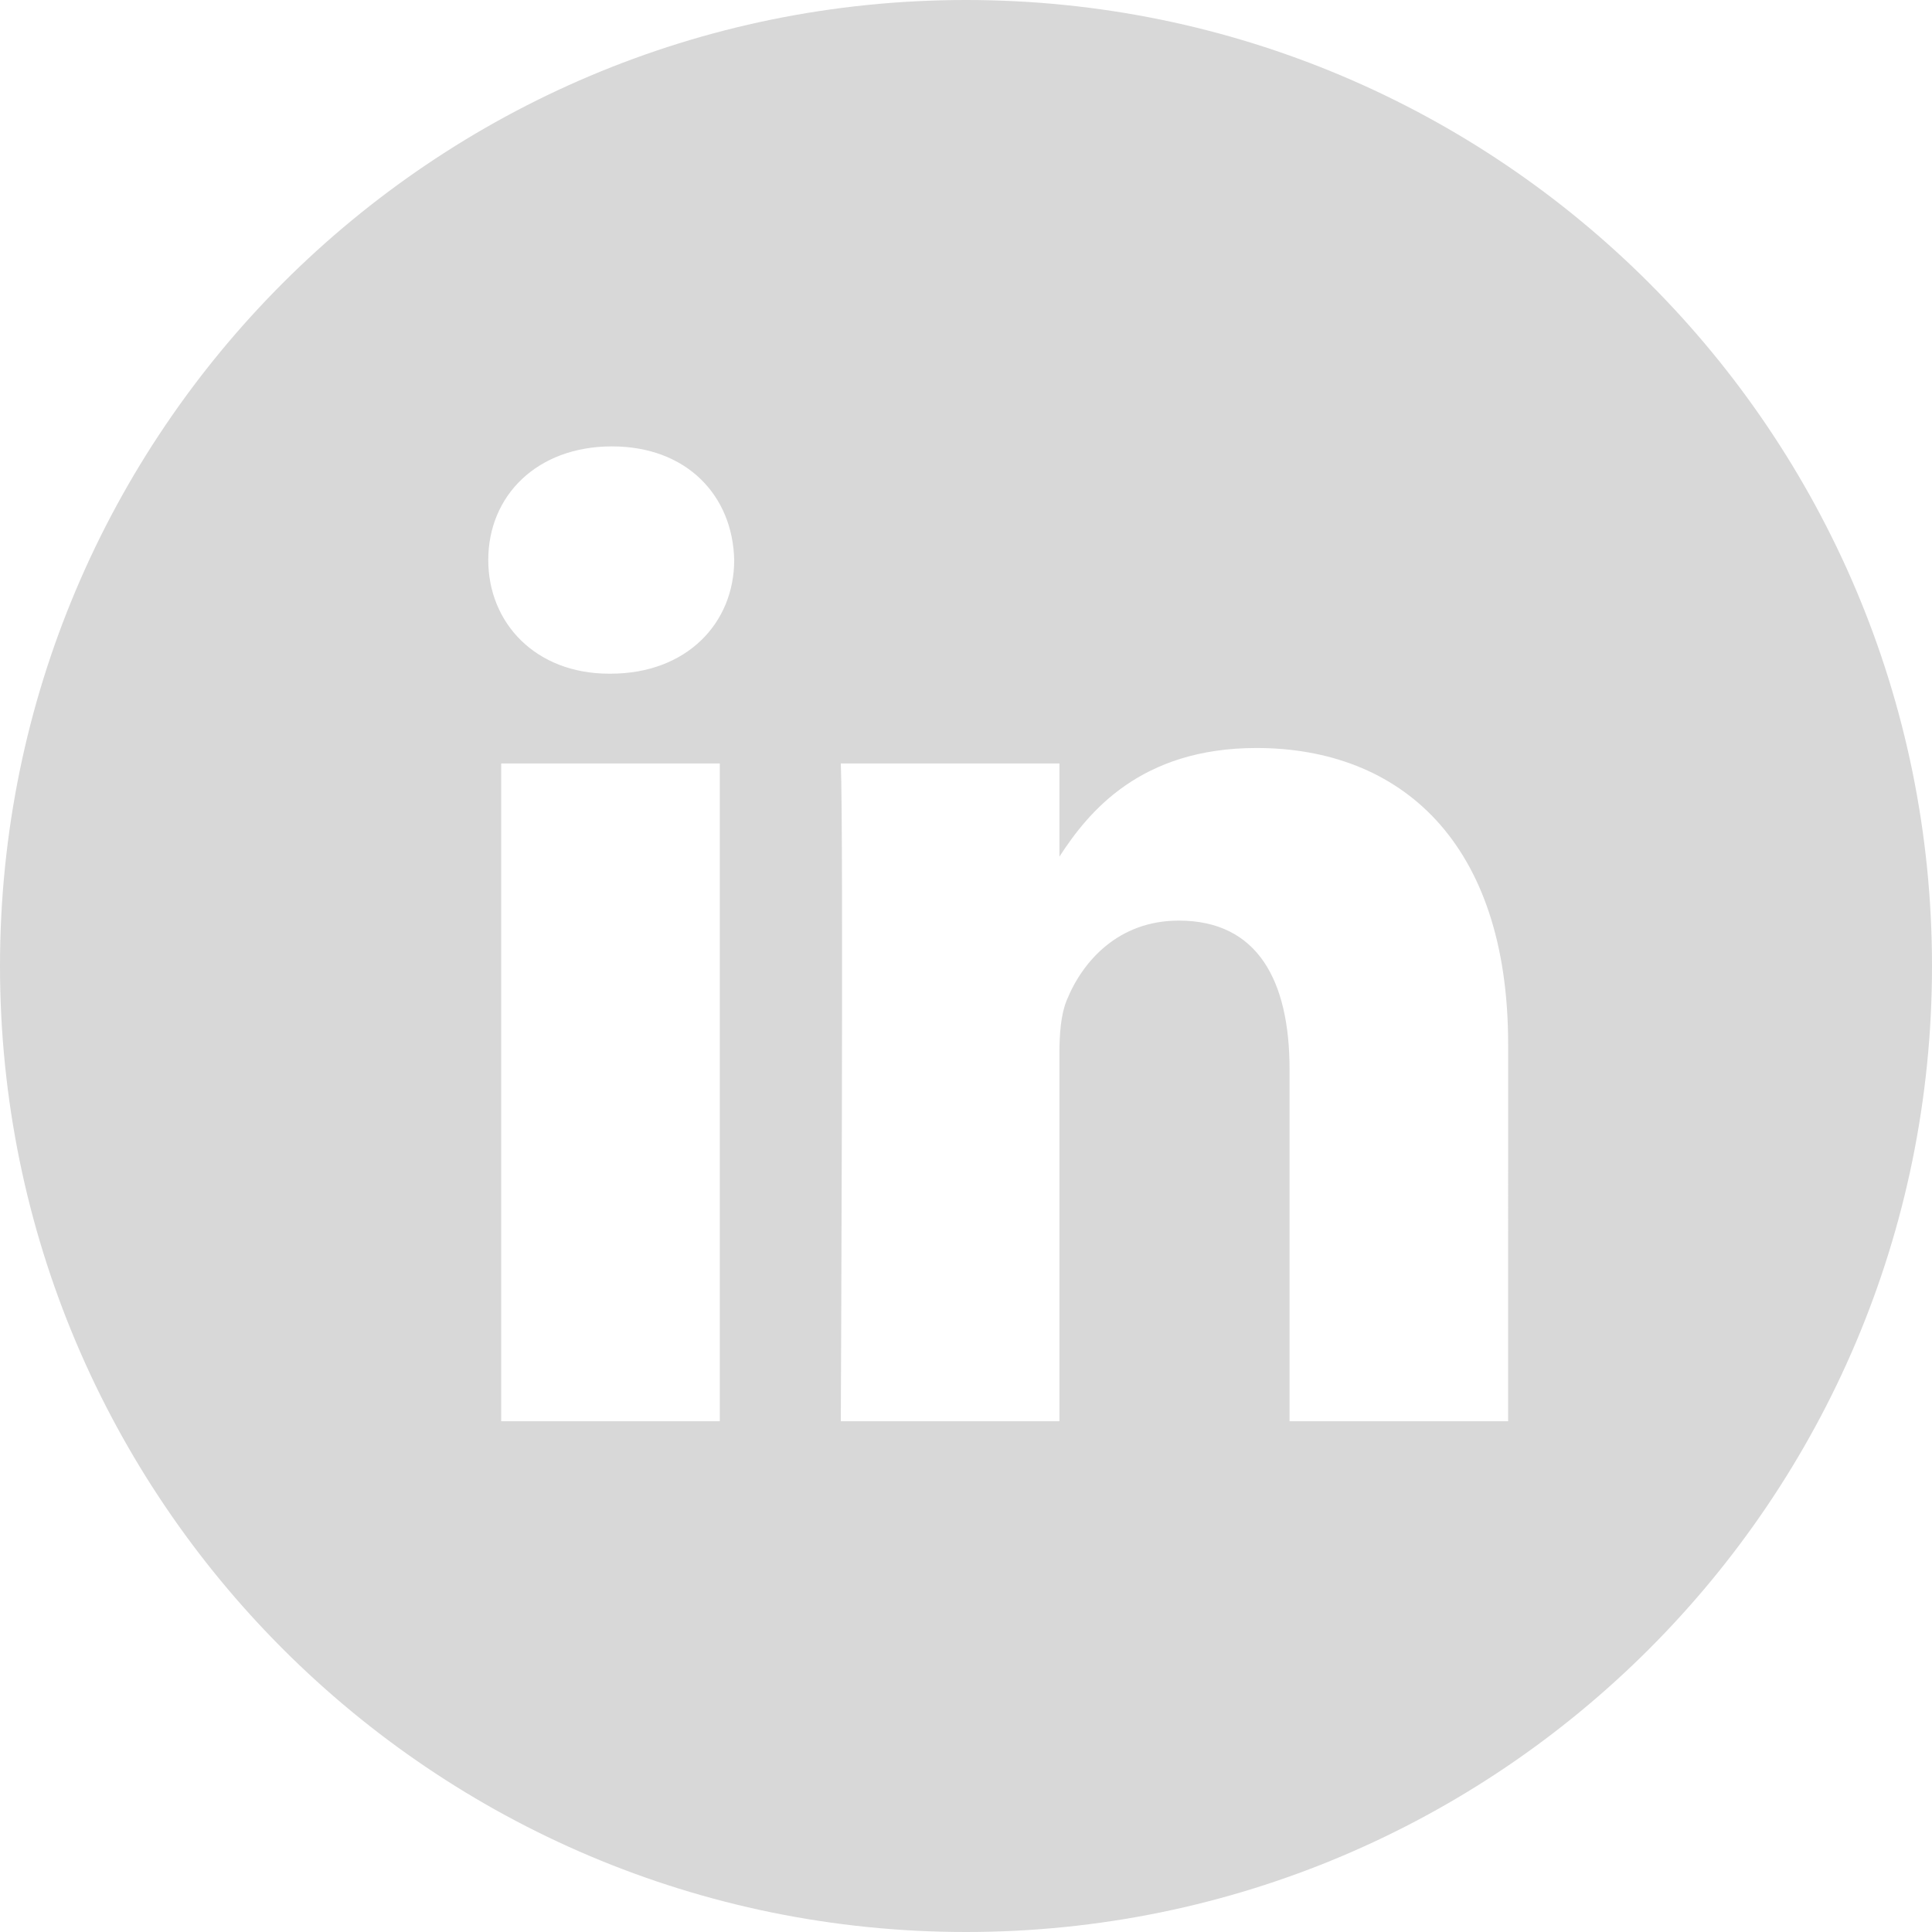 <?xml version="1.0" encoding="UTF-8" standalone="no"?>
<!-- Created with Inkscape (http://www.inkscape.org/) -->

<svg
   xmlns:dc="http://purl.org/dc/elements/1.1/"
   xmlns:cc="http://creativecommons.org/ns#"
   xmlns:rdf="http://www.w3.org/1999/02/22-rdf-syntax-ns#"
   xmlns:svg="http://www.w3.org/2000/svg"
   xmlns="http://www.w3.org/2000/svg"
   xmlns:sodipodi="http://sodipodi.sourceforge.net/DTD/sodipodi-0.dtd"
   xmlns:inkscape="http://www.inkscape.org/namespaces/inkscape"
   width="96"
   height="96"
   id="svg3605"
   version="1.1"
   inkscape:version="0.48.5 r10040"
   sodipodi:docname="Facebook.svg">
  <defs
     id="defs3607" />
  <sodipodi:namedview
     id="base"
     pagecolor="#ffffff"
     bordercolor="#666666"
     borderopacity="1.0"
     inkscape:pageopacity="0.0"
     inkscape:pageshadow="2"
     inkscape:zoom="1"
     inkscape:cx="730"
     inkscape:cy="-66.481628"
     inkscape:document-units="px"
     inkscape:current-layer="layer1"
     showgrid="false"
     inkscape:window-width="1920"
     inkscape:window-height="1017"
     inkscape:window-x="-8"
     inkscape:window-y="-8"
     inkscape:window-maximized="1"
     fit-margin-top="0"
     fit-margin-left="0"
     fit-margin-right="0"
     fit-margin-bottom="0" />
  <g
     inkscape:label="Layer 1"
     inkscape:groupmode="layer"
     id="layer1"
     transform="translate(0,-956.362)">
    <path
       style="fill:#d8d8d8"
       inkscape:connector-curvature="0"
       d="m 48,1052.362 c 26.51,0 48,-21.49 48,-48 0,-26.51 -21.49,-48 -48,-48 -26.51,0 -48,21.49 -48,48 0,26.51 21.49,48 48,48 z m -12.234,-25.381 -10.862,0 0,-32.683 10.862,0 0,32.683 z m -5.431,-37.144 -0.069,0 c -3.647,0 -6.004,-2.511 -6.004,-5.649 0,-3.205 2.429,-5.645 6.145,-5.645 3.716,0 6.004,2.441 6.075,5.645 0,3.138 -2.359,5.649 -6.146,5.649 z m 44.604,37.144 -10.862,0 0,-17.486 c 0,-4.392 -1.572,-7.389 -5.504,-7.389 -3.001,0 -4.788,2.02 -5.573,3.972 -0.287,0.699 -0.358,1.674 -0.358,2.651 l 0,18.253 -10.863,0 c 0,0 0.143,-29.617 0,-32.683 l 10.863,0 0,4.629 c 1.442,-2.225 4.024,-5.398 9.791,-5.398 7.148,0 12.506,4.672 12.506,14.711 l -4.32e-4,18.739 z"
       id="path4189" />
  </g>
</svg>
